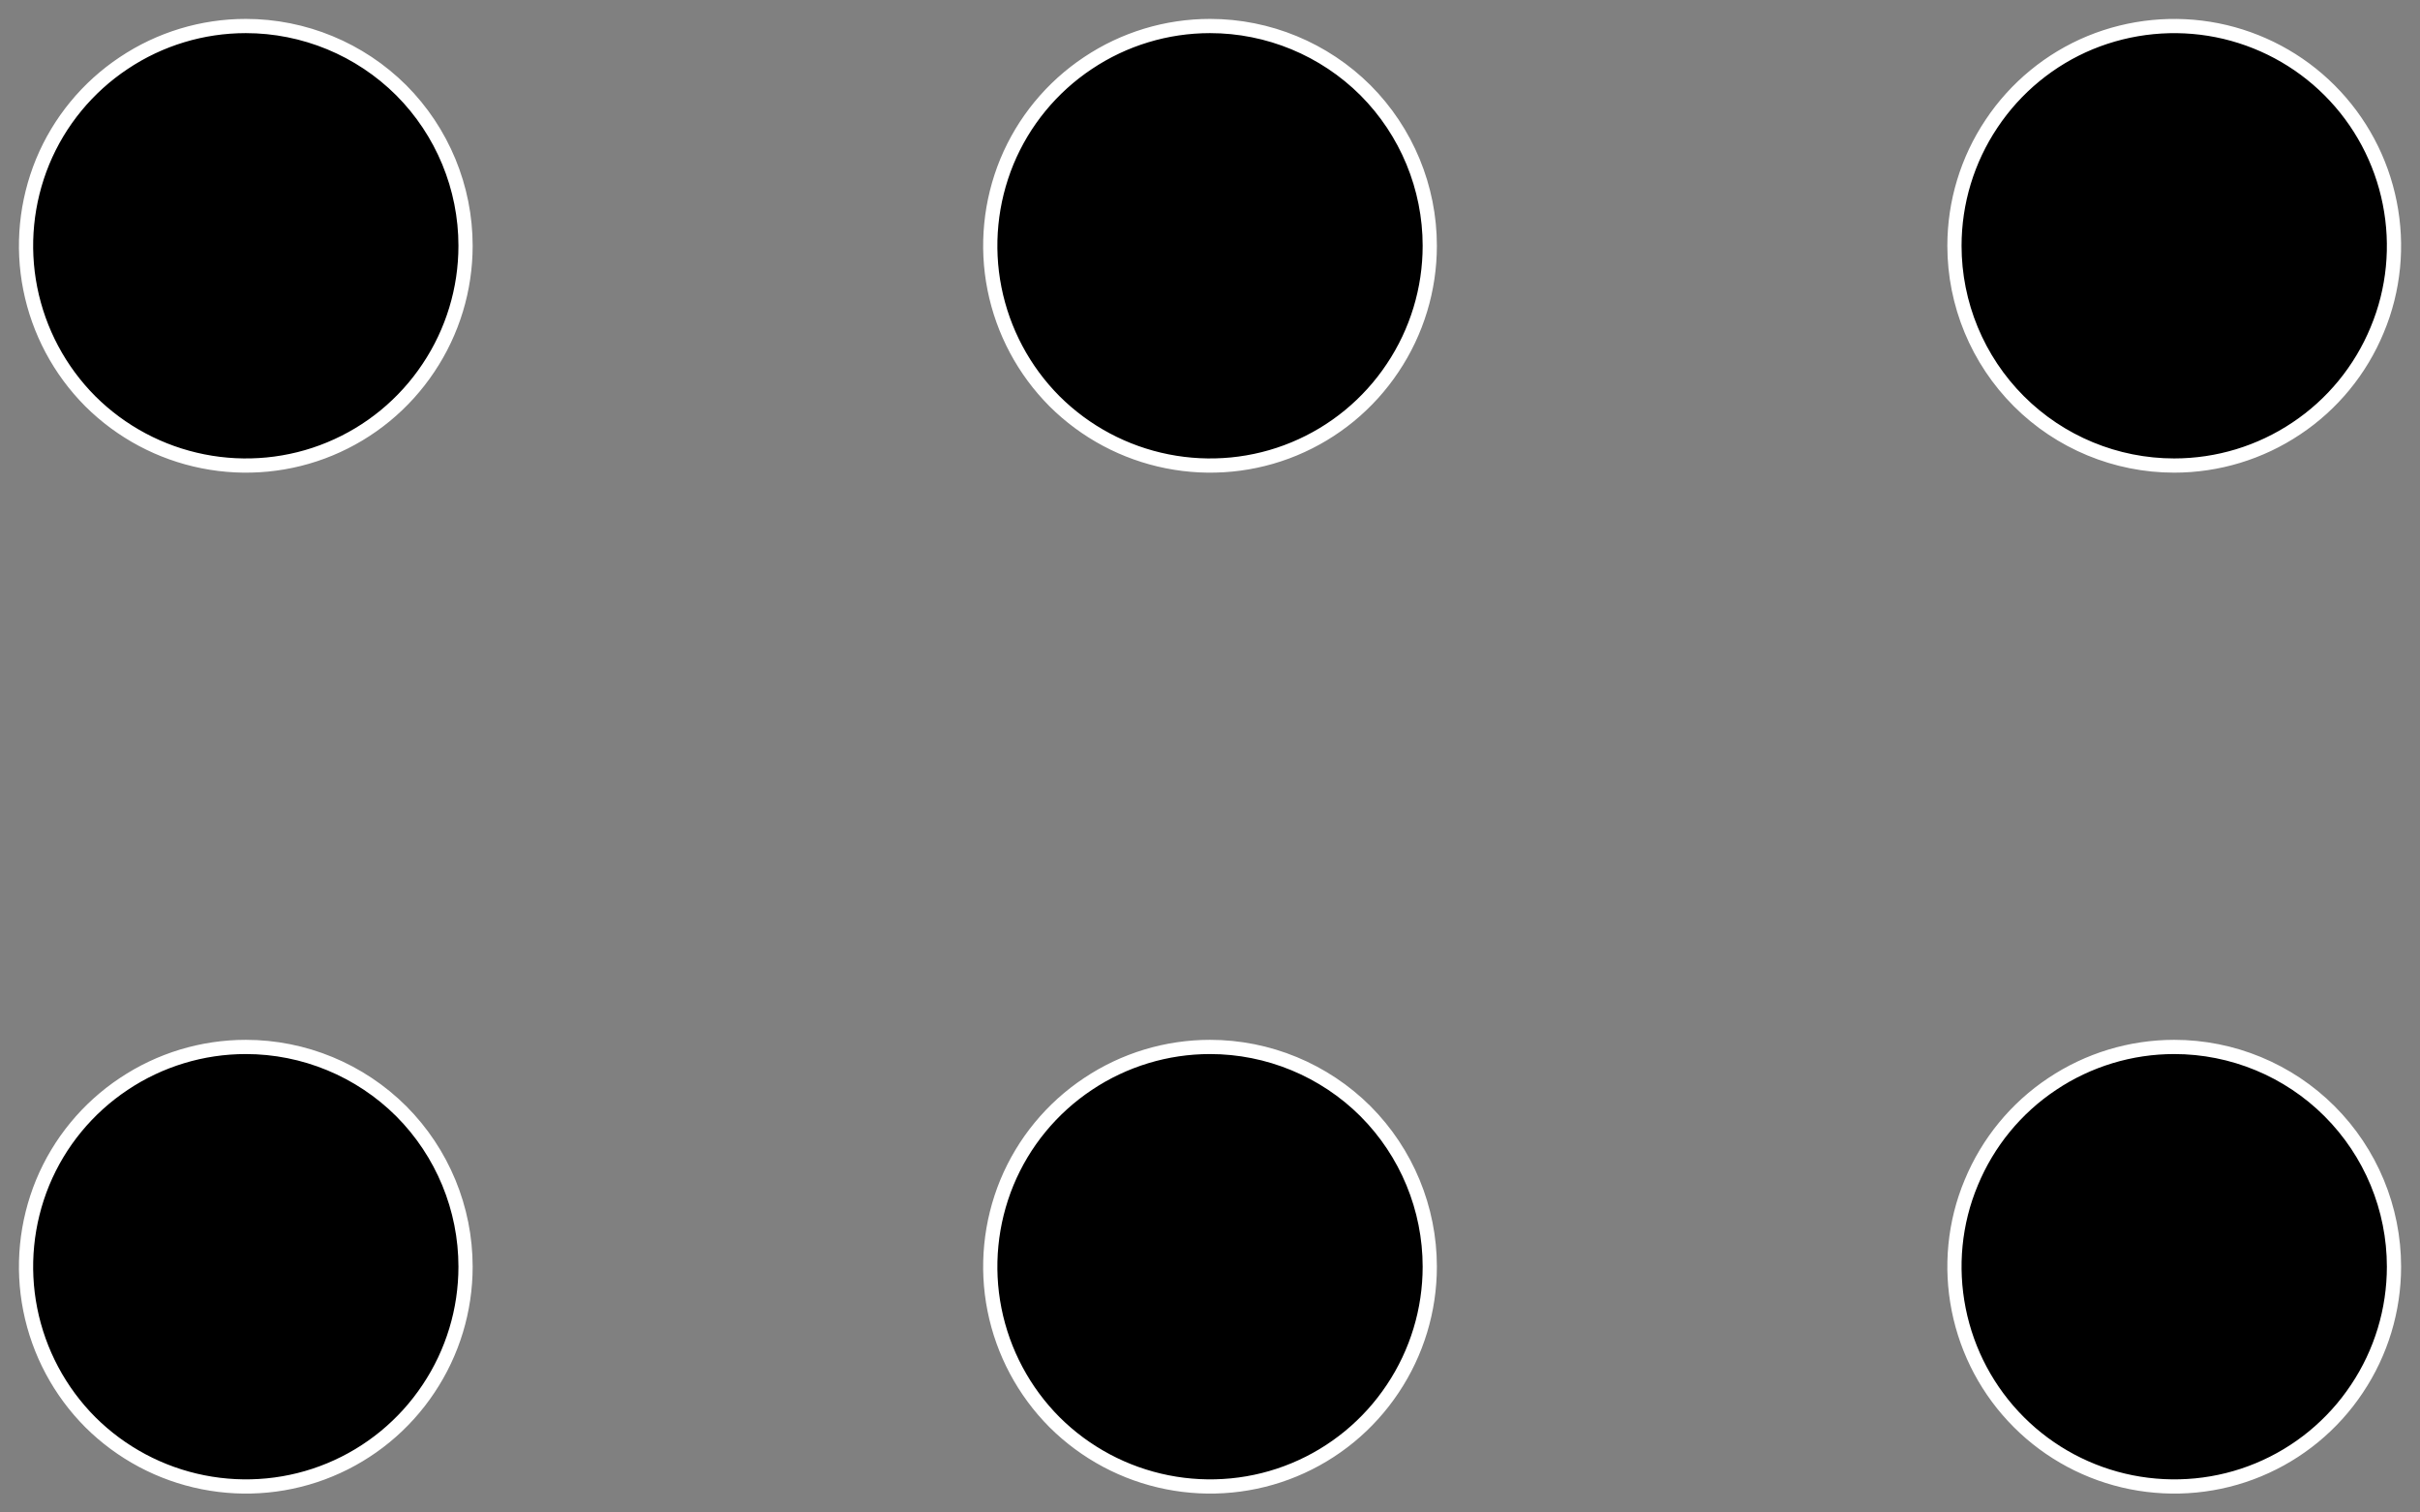 <svg width="16" height="10" viewBox="0 0 16 10" fill="none" xmlns="http://www.w3.org/2000/svg">
<rect x="0" y="0" width="16" height="10" fill="#808080" stroke="none"/>
<path d="M3.078 1.625C3.078 1.912 2.993 2.193 2.833 2.432C2.674 2.671 2.447 2.858 2.181 2.968C1.916 3.078 1.623 3.106 1.342 3.05C1.06 2.994 0.801 2.856 0.597 2.653C0.394 2.449 0.256 2.19 0.2 1.908C0.144 1.627 0.173 1.334 0.282 1.069C0.392 0.803 0.579 0.576 0.818 0.417C1.057 0.257 1.338 0.172 1.625 0.172C2.01 0.172 2.38 0.325 2.653 0.597C2.925 0.87 3.078 1.24 3.078 1.625ZM7.193 0.417C7.432 0.257 7.713 0.172 8 0.172C8.385 0.172 8.755 0.325 9.028 0.597C9.3 0.87 9.453 1.24 9.453 1.625C9.453 1.912 9.368 2.193 9.208 2.432C9.049 2.671 8.822 2.858 8.556 2.968C8.291 3.078 7.998 3.106 7.717 3.05C7.435 2.994 7.176 2.856 6.972 2.653C6.769 2.449 6.631 2.19 6.575 1.908C6.519 1.627 6.548 1.334 6.657 1.069C6.767 0.803 6.954 0.576 7.193 0.417ZM15.182 2.833C14.943 2.993 14.662 3.078 14.375 3.078C13.99 3.078 13.62 2.925 13.348 2.653C13.075 2.38 12.922 2.01 12.922 1.625C12.922 1.338 13.007 1.057 13.167 0.818C13.326 0.579 13.553 0.392 13.819 0.282C14.084 0.173 14.377 0.144 14.659 0.2C14.94 0.256 15.199 0.394 15.402 0.597C15.606 0.801 15.744 1.06 15.8 1.342C15.856 1.623 15.828 1.916 15.717 2.181C15.607 2.447 15.421 2.674 15.182 2.833ZM0.818 7.167C1.057 7.007 1.338 6.922 1.625 6.922C2.01 6.922 2.38 7.075 2.653 7.347C2.925 7.62 3.078 7.99 3.078 8.375C3.078 8.662 2.993 8.943 2.833 9.182C2.674 9.421 2.447 9.608 2.181 9.718C1.916 9.828 1.623 9.856 1.342 9.8C1.06 9.744 0.801 9.606 0.597 9.403C0.394 9.199 0.256 8.94 0.2 8.658C0.144 8.377 0.173 8.084 0.282 7.819C0.392 7.553 0.579 7.326 0.818 7.167ZM7.193 7.167C7.432 7.007 7.713 6.922 8 6.922C8.385 6.922 8.755 7.075 9.028 7.347C9.3 7.62 9.453 7.99 9.453 8.375C9.453 8.662 9.368 8.943 9.208 9.182C9.049 9.421 8.822 9.608 8.556 9.718C8.291 9.828 7.998 9.856 7.717 9.8C7.435 9.744 7.176 9.606 6.972 9.403C6.769 9.199 6.631 8.94 6.575 8.658C6.519 8.377 6.548 8.084 6.657 7.819C6.767 7.553 6.954 7.326 7.193 7.167ZM13.568 7.167C13.807 7.007 14.088 6.922 14.375 6.922C14.76 6.922 15.13 7.075 15.402 7.347C15.675 7.62 15.828 7.99 15.828 8.375C15.828 8.662 15.743 8.943 15.583 9.182C15.424 9.421 15.197 9.608 14.931 9.718C14.666 9.828 14.373 9.856 14.091 9.8C13.81 9.744 13.551 9.606 13.348 9.403C13.144 9.199 13.006 8.94 12.95 8.658C12.894 8.377 12.922 8.084 13.033 7.819C13.143 7.553 13.329 7.326 13.568 7.167Z" fill="currentColor" stroke="white" stroke-width="0.094"/>
</svg>
